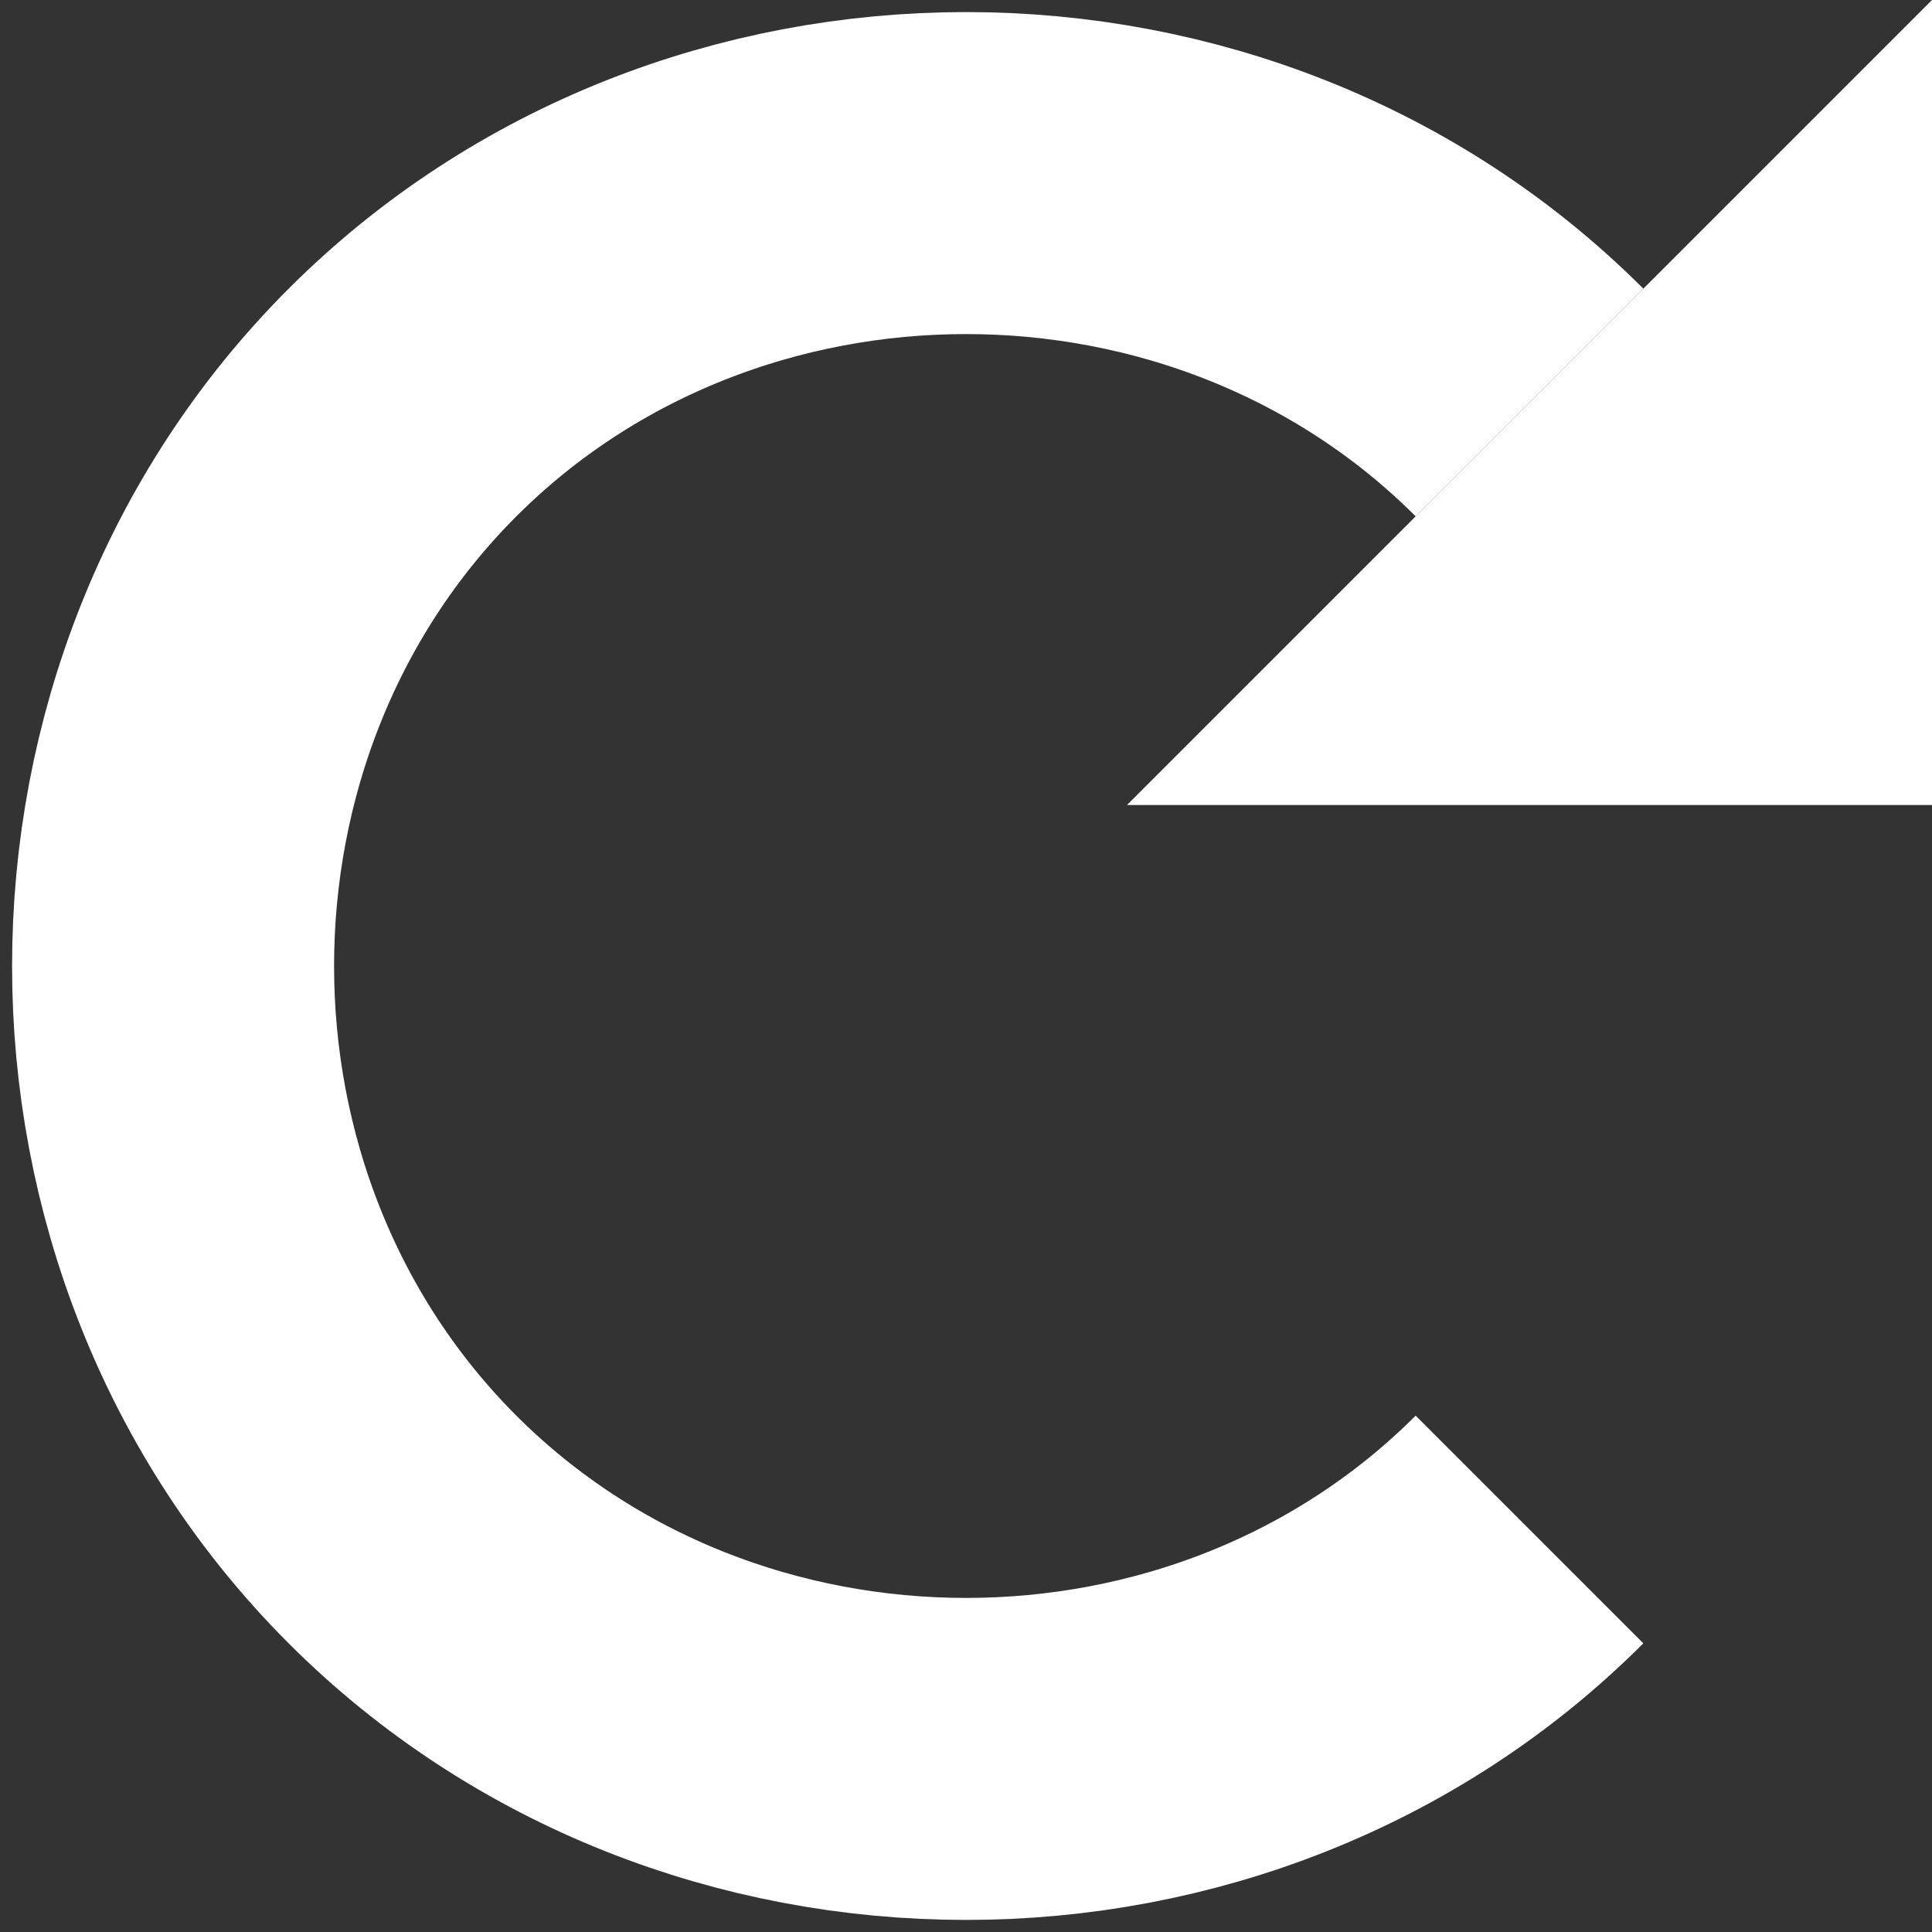 <?xml version="1.0" encoding="utf-8"?>
<!-- Generator: Adobe Illustrator 19.0.0, SVG Export Plug-In . SVG Version: 6.00 Build 0)  -->
<svg version="1.1" id="レイヤー_1" xmlns="http://www.w3.org/2000/svg" xmlns:xlink="http://www.w3.org/1999/xlink" x="0px"
	 y="0px" viewBox="-291 414.9 12 12" style="enable-background:new -291 414.9 12 12;" xml:space="preserve">
<rect x="-291" y="414.9" width="12" height="12" fill="#333333" stroke="none"/>
<style type="text/css">
	.st0{fill:none;stroke:#FFFFFF;stroke-width:2;stroke-miterlimit:10;}
	.st1{fill:#FFFFFF;}
</style>
<g>
	<path class="st0" d="M-281.5,424.4c-1.9,1.9-5.1,1.9-7,0s-1.9-5.1,0-7s5.1-1.9,7,0"/>
	<polygon class="st1" points="-284,419.9 -279,419.9 -279,414.9 	"/>
</g>
</svg>
